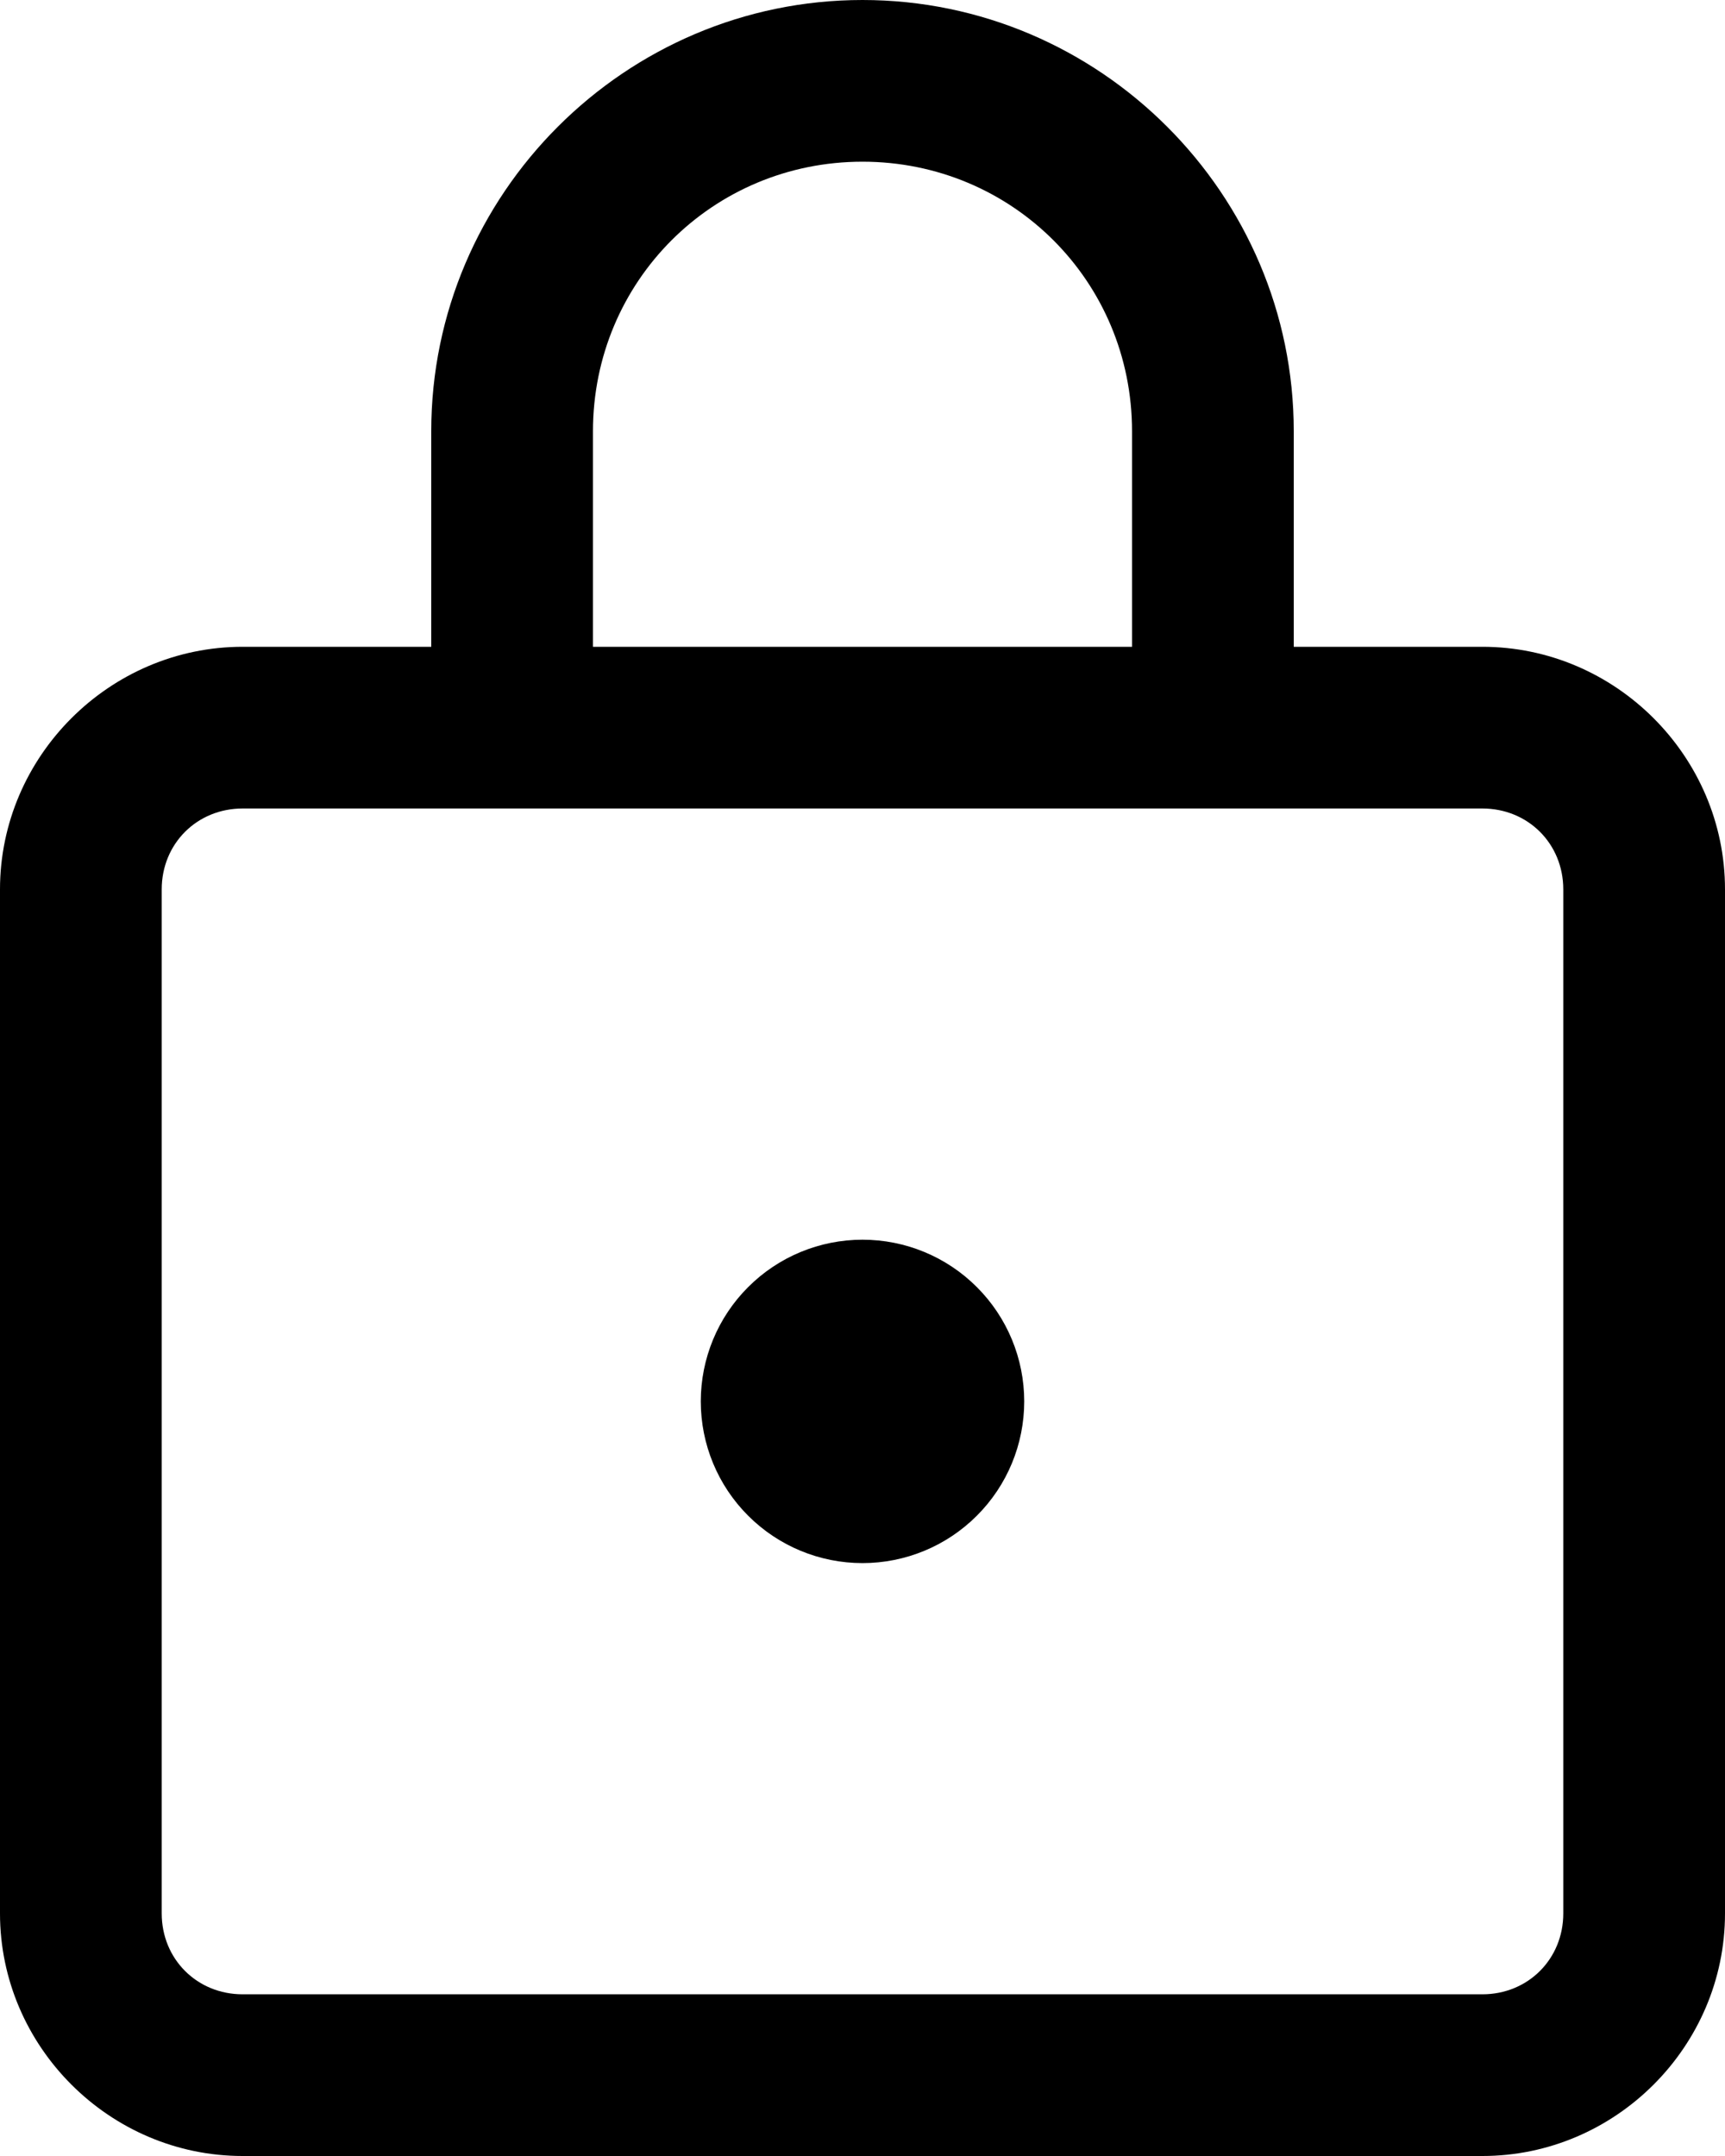 <svg width="32" height="40" viewBox="0 0 32 40" xmlns="http://www.w3.org/2000/svg">
<path d="M16 0C11.599 0 8 3.599 8 8V12H4.5C2.033 12 0 14.033 0 16.5V35.5C0 37.968 2.033 40 4.5 40H27.5C29.968 40 32 37.968 32 35.5V16.5C32 14.033 29.968 12 27.5 12H24V8C24 3.599 20.401 0 16 0ZM16 3C18.779 3 21 5.221 21 8V12H11V8C11 5.221 13.221 3 16 3ZM4.5 15H27.5C28.346 15 29 15.653 29 16.5V35.5C29 36.346 28.346 37 27.5 37H4.5C3.654 37 3 36.346 3 35.5V16.5C3 15.653 3.654 15 4.5 15ZM16 23C15.204 23 14.441 23.316 13.879 23.879C13.316 24.441 13 25.204 13 26C13 26.796 13.316 27.559 13.879 28.121C14.441 28.684 15.204 29 16 29C16.796 29 17.559 28.684 18.121 28.121C18.684 27.559 19 26.796 19 26C19 25.204 18.684 24.441 18.121 23.879C17.559 23.316 16.796 23 16 23Z"/>
</svg>